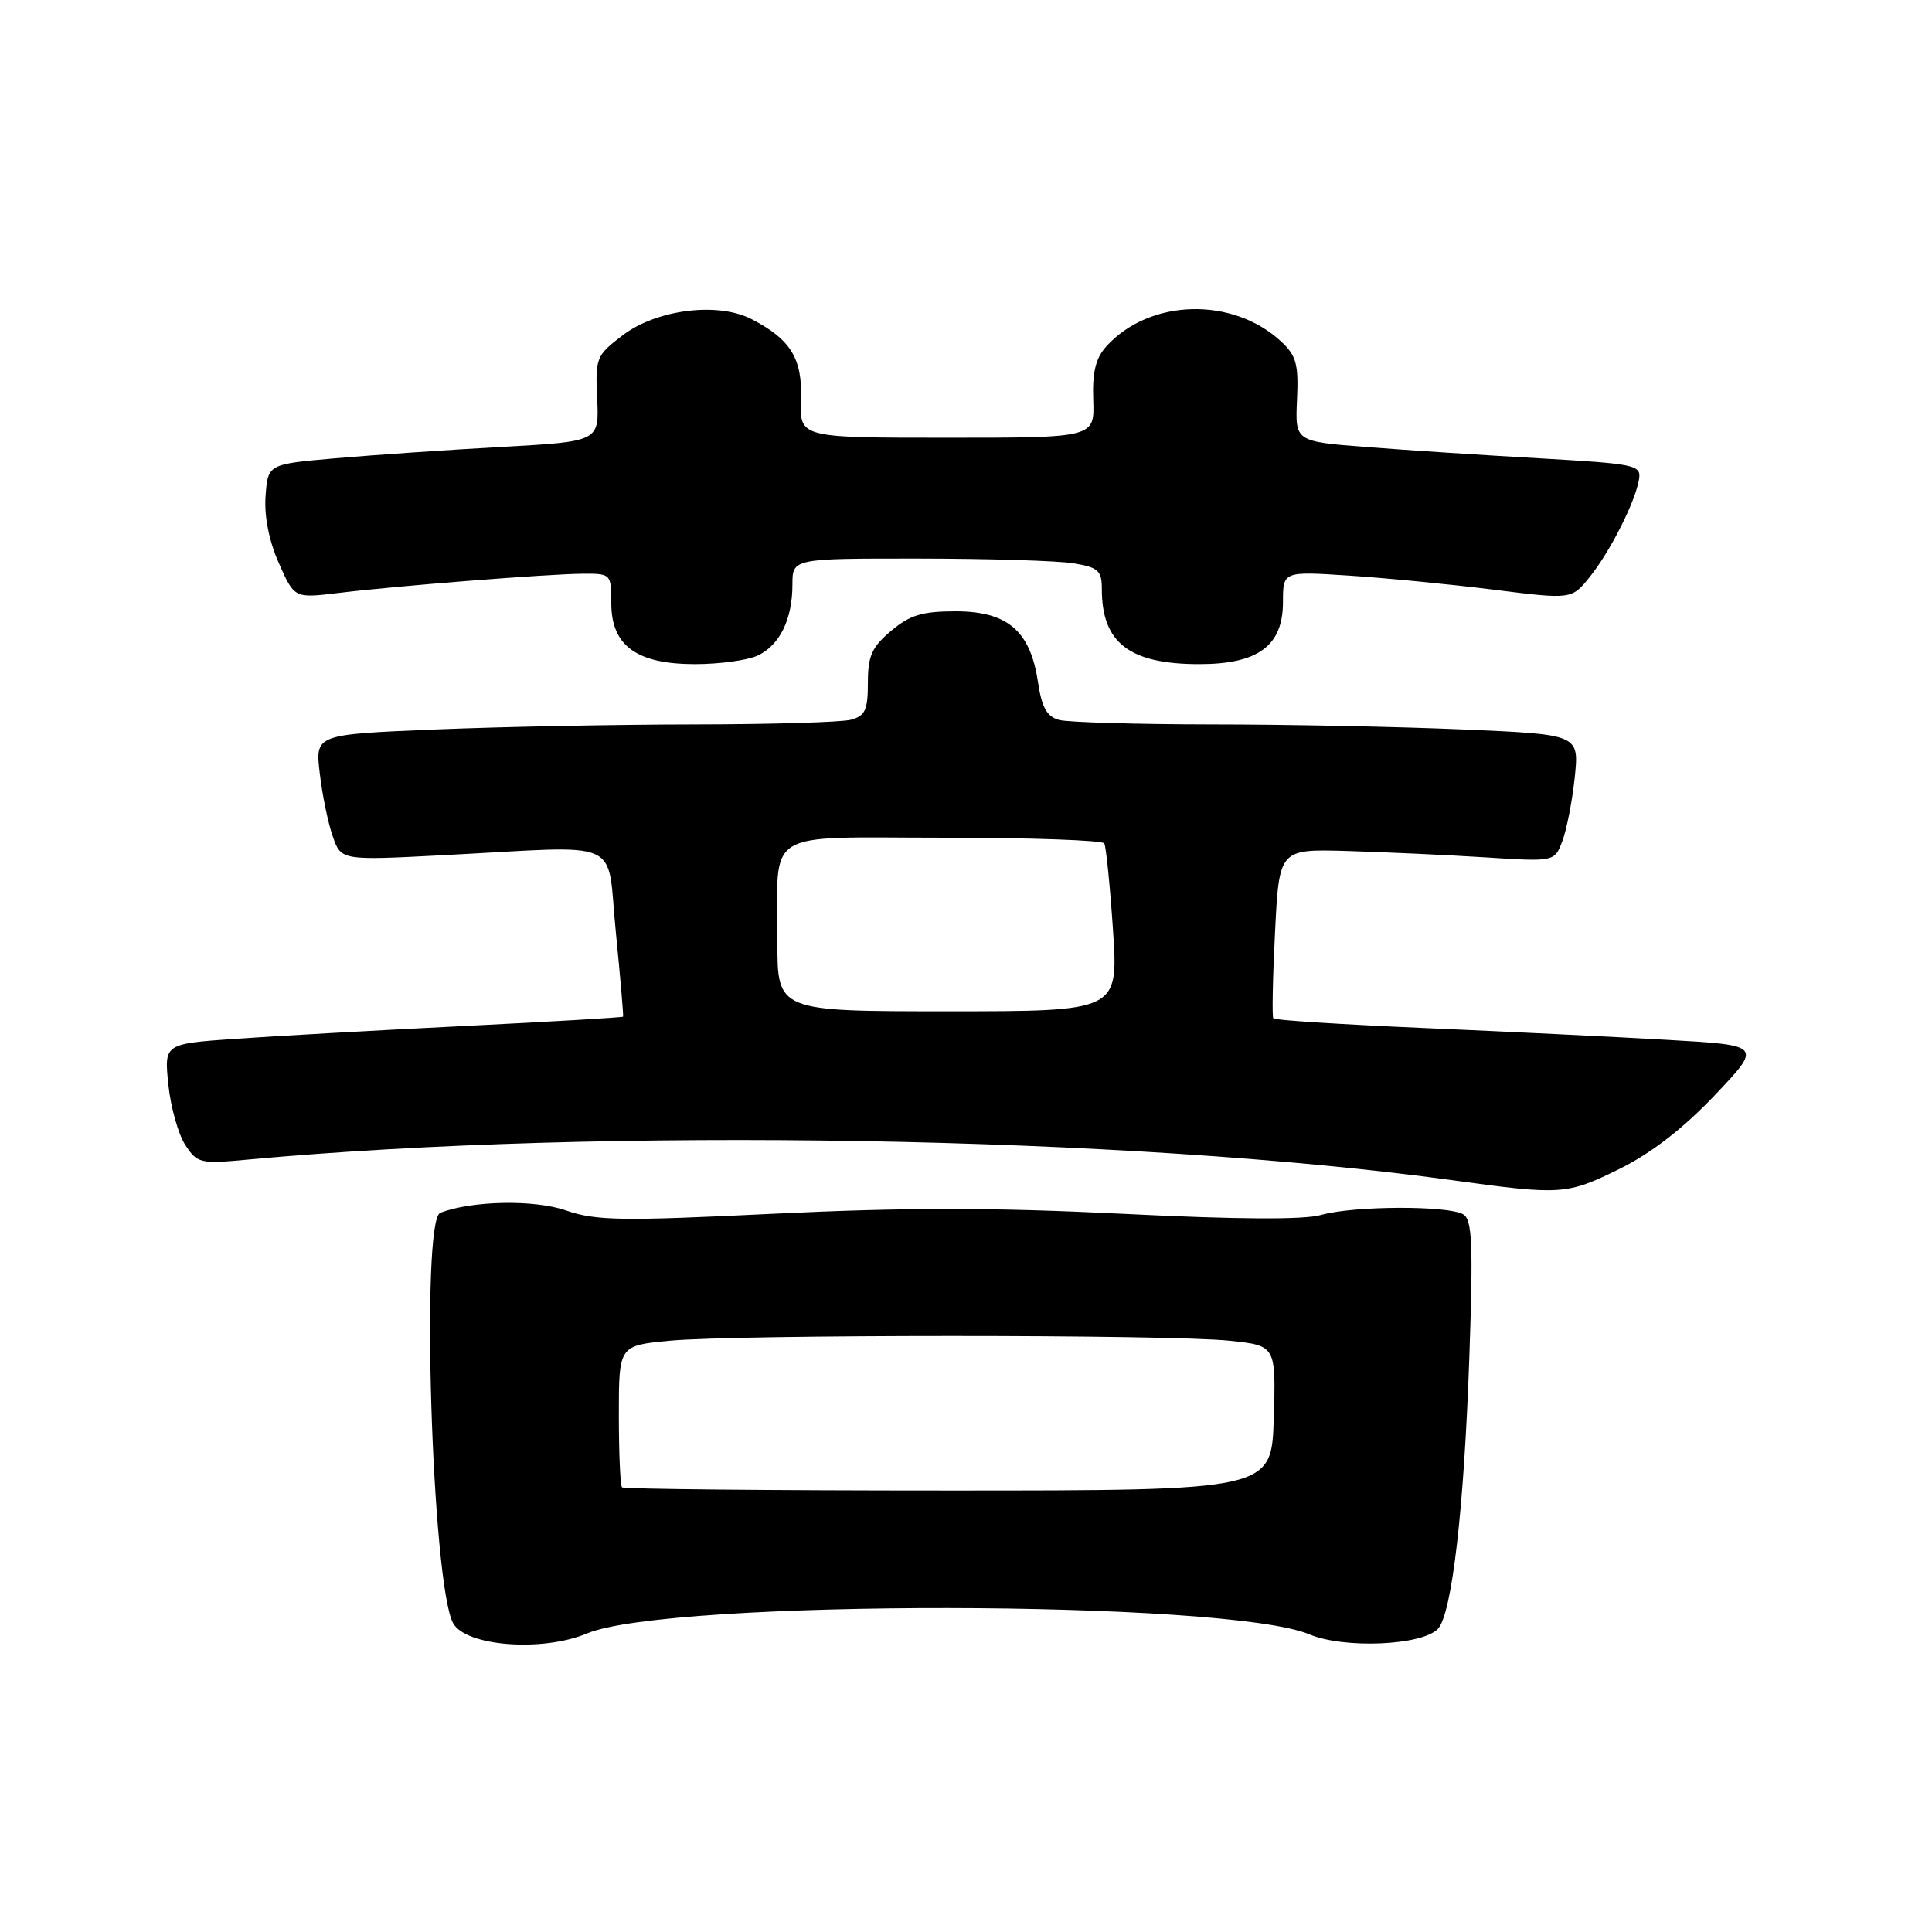 <?xml version="1.0" encoding="UTF-8" standalone="no"?>
<!DOCTYPE svg PUBLIC "-//W3C//DTD SVG 1.1//EN" "http://www.w3.org/Graphics/SVG/1.1/DTD/svg11.dtd" >
<svg xmlns="http://www.w3.org/2000/svg" xmlns:xlink="http://www.w3.org/1999/xlink" version="1.1" viewBox="0 0 256 256">
 <g >
 <path fill="currentColor"
d=" M 77.78 216.44 C 88.61 211.89 162.60 211.98 173.50 216.56 C 178.10 218.49 188.42 218.05 190.53 215.83 C 192.39 213.88 194.00 199.93 194.70 179.66 C 195.21 164.91 195.07 161.66 193.91 160.92 C 192.01 159.72 179.32 159.76 175.05 160.99 C 172.76 161.64 163.97 161.59 148.69 160.83 C 131.64 159.99 119.84 159.99 102.63 160.82 C 82.33 161.81 78.95 161.76 75.00 160.39 C 70.79 158.93 62.54 159.09 58.34 160.70 C 55.73 161.70 57.23 209.82 60.03 215.06 C 61.68 218.14 71.85 218.93 77.78 216.44 Z  M 214.58 154.89 C 218.79 152.81 223.00 149.56 227.20 145.14 C 233.50 138.50 233.50 138.50 221.00 137.79 C 214.12 137.39 199.62 136.69 188.77 136.22 C 177.92 135.75 168.89 135.18 168.72 134.94 C 168.54 134.70 168.64 129.55 168.95 123.50 C 169.50 112.50 169.50 112.50 178.50 112.76 C 183.45 112.91 191.66 113.28 196.74 113.60 C 205.98 114.19 205.98 114.19 207.02 111.45 C 207.59 109.94 208.33 106.15 208.66 103.02 C 209.25 97.32 209.25 97.32 193.97 96.66 C 185.56 96.30 170.54 95.99 160.59 95.99 C 150.64 95.98 141.53 95.71 140.35 95.40 C 138.70 94.95 138.04 93.76 137.52 90.28 C 136.51 83.58 133.48 81.00 126.62 81.00 C 122.20 81.00 120.57 81.49 118.08 83.59 C 115.52 85.74 115.00 86.90 115.00 90.47 C 115.00 94.08 114.64 94.86 112.75 95.37 C 111.51 95.70 102.17 95.98 92.00 95.99 C 81.83 96.00 66.36 96.30 57.63 96.66 C 41.76 97.32 41.76 97.32 42.37 102.47 C 42.70 105.31 43.47 109.06 44.09 110.82 C 45.20 114.02 45.20 114.02 58.85 113.31 C 83.09 112.06 80.33 110.82 81.60 123.50 C 82.20 129.55 82.63 134.59 82.56 134.71 C 82.48 134.82 73.00 135.38 61.48 135.95 C 49.96 136.52 36.31 137.29 31.15 137.65 C 21.75 138.31 21.75 138.31 22.31 143.73 C 22.62 146.72 23.63 150.31 24.55 151.71 C 26.14 154.15 26.53 154.24 32.86 153.65 C 79.66 149.33 149.78 150.53 192.50 156.39 C 206.89 158.37 207.61 158.32 214.58 154.89 Z  M 100.34 86.89 C 103.30 85.54 105.00 82.09 105.00 77.45 C 105.00 74.00 105.00 74.00 121.75 74.01 C 130.96 74.02 140.19 74.30 142.25 74.64 C 145.55 75.19 146.00 75.60 146.00 78.08 C 146.00 85.19 149.66 88.00 158.91 88.00 C 166.72 88.00 170.00 85.57 170.00 79.78 C 170.00 75.70 170.00 75.70 178.76 76.27 C 183.58 76.58 192.19 77.42 197.89 78.13 C 208.25 79.43 208.25 79.43 210.64 76.46 C 213.36 73.08 216.71 66.45 217.18 63.50 C 217.48 61.61 216.73 61.46 204.00 60.73 C 196.57 60.31 186.25 59.64 181.05 59.23 C 171.61 58.50 171.61 58.50 171.86 52.98 C 172.08 48.31 171.77 47.13 169.81 45.30 C 163.38 39.28 152.33 39.56 146.59 45.90 C 145.18 47.46 144.73 49.31 144.86 53.00 C 145.04 58.00 145.04 58.00 125.50 58.00 C 105.96 58.00 105.96 58.00 106.14 53.00 C 106.33 47.50 104.79 44.98 99.59 42.29 C 95.12 39.98 87.01 41.00 82.50 44.43 C 79.00 47.10 78.87 47.41 79.13 52.85 C 79.39 58.50 79.39 58.50 66.45 59.22 C 59.33 59.61 49.45 60.29 44.50 60.72 C 35.50 61.50 35.50 61.50 35.19 65.73 C 35.00 68.41 35.64 71.66 36.95 74.62 C 39.01 79.27 39.01 79.27 44.75 78.58 C 52.52 77.63 72.62 76.05 77.25 76.02 C 80.95 76.00 81.00 76.05 81.00 79.93 C 81.00 85.56 84.35 88.00 92.09 88.00 C 95.29 88.00 99.00 87.50 100.34 86.89 Z  M 82.42 197.08 C 82.19 196.85 82.00 192.53 82.00 187.48 C 82.00 178.29 82.00 178.29 88.75 177.65 C 97.58 176.82 154.92 176.81 162.89 177.65 C 169.07 178.29 169.07 178.29 168.78 187.90 C 168.50 197.50 168.50 197.50 125.67 197.50 C 102.11 197.50 82.65 197.31 82.42 197.08 Z  M 103.01 124.75 C 103.04 109.59 100.77 111.00 125.06 111.00 C 136.51 111.00 146.08 111.34 146.32 111.75 C 146.56 112.16 147.08 117.34 147.48 123.25 C 148.19 134.00 148.19 134.00 125.60 134.00 C 103.00 134.00 103.00 134.00 103.01 124.75 Z "/>
</g>
</svg>